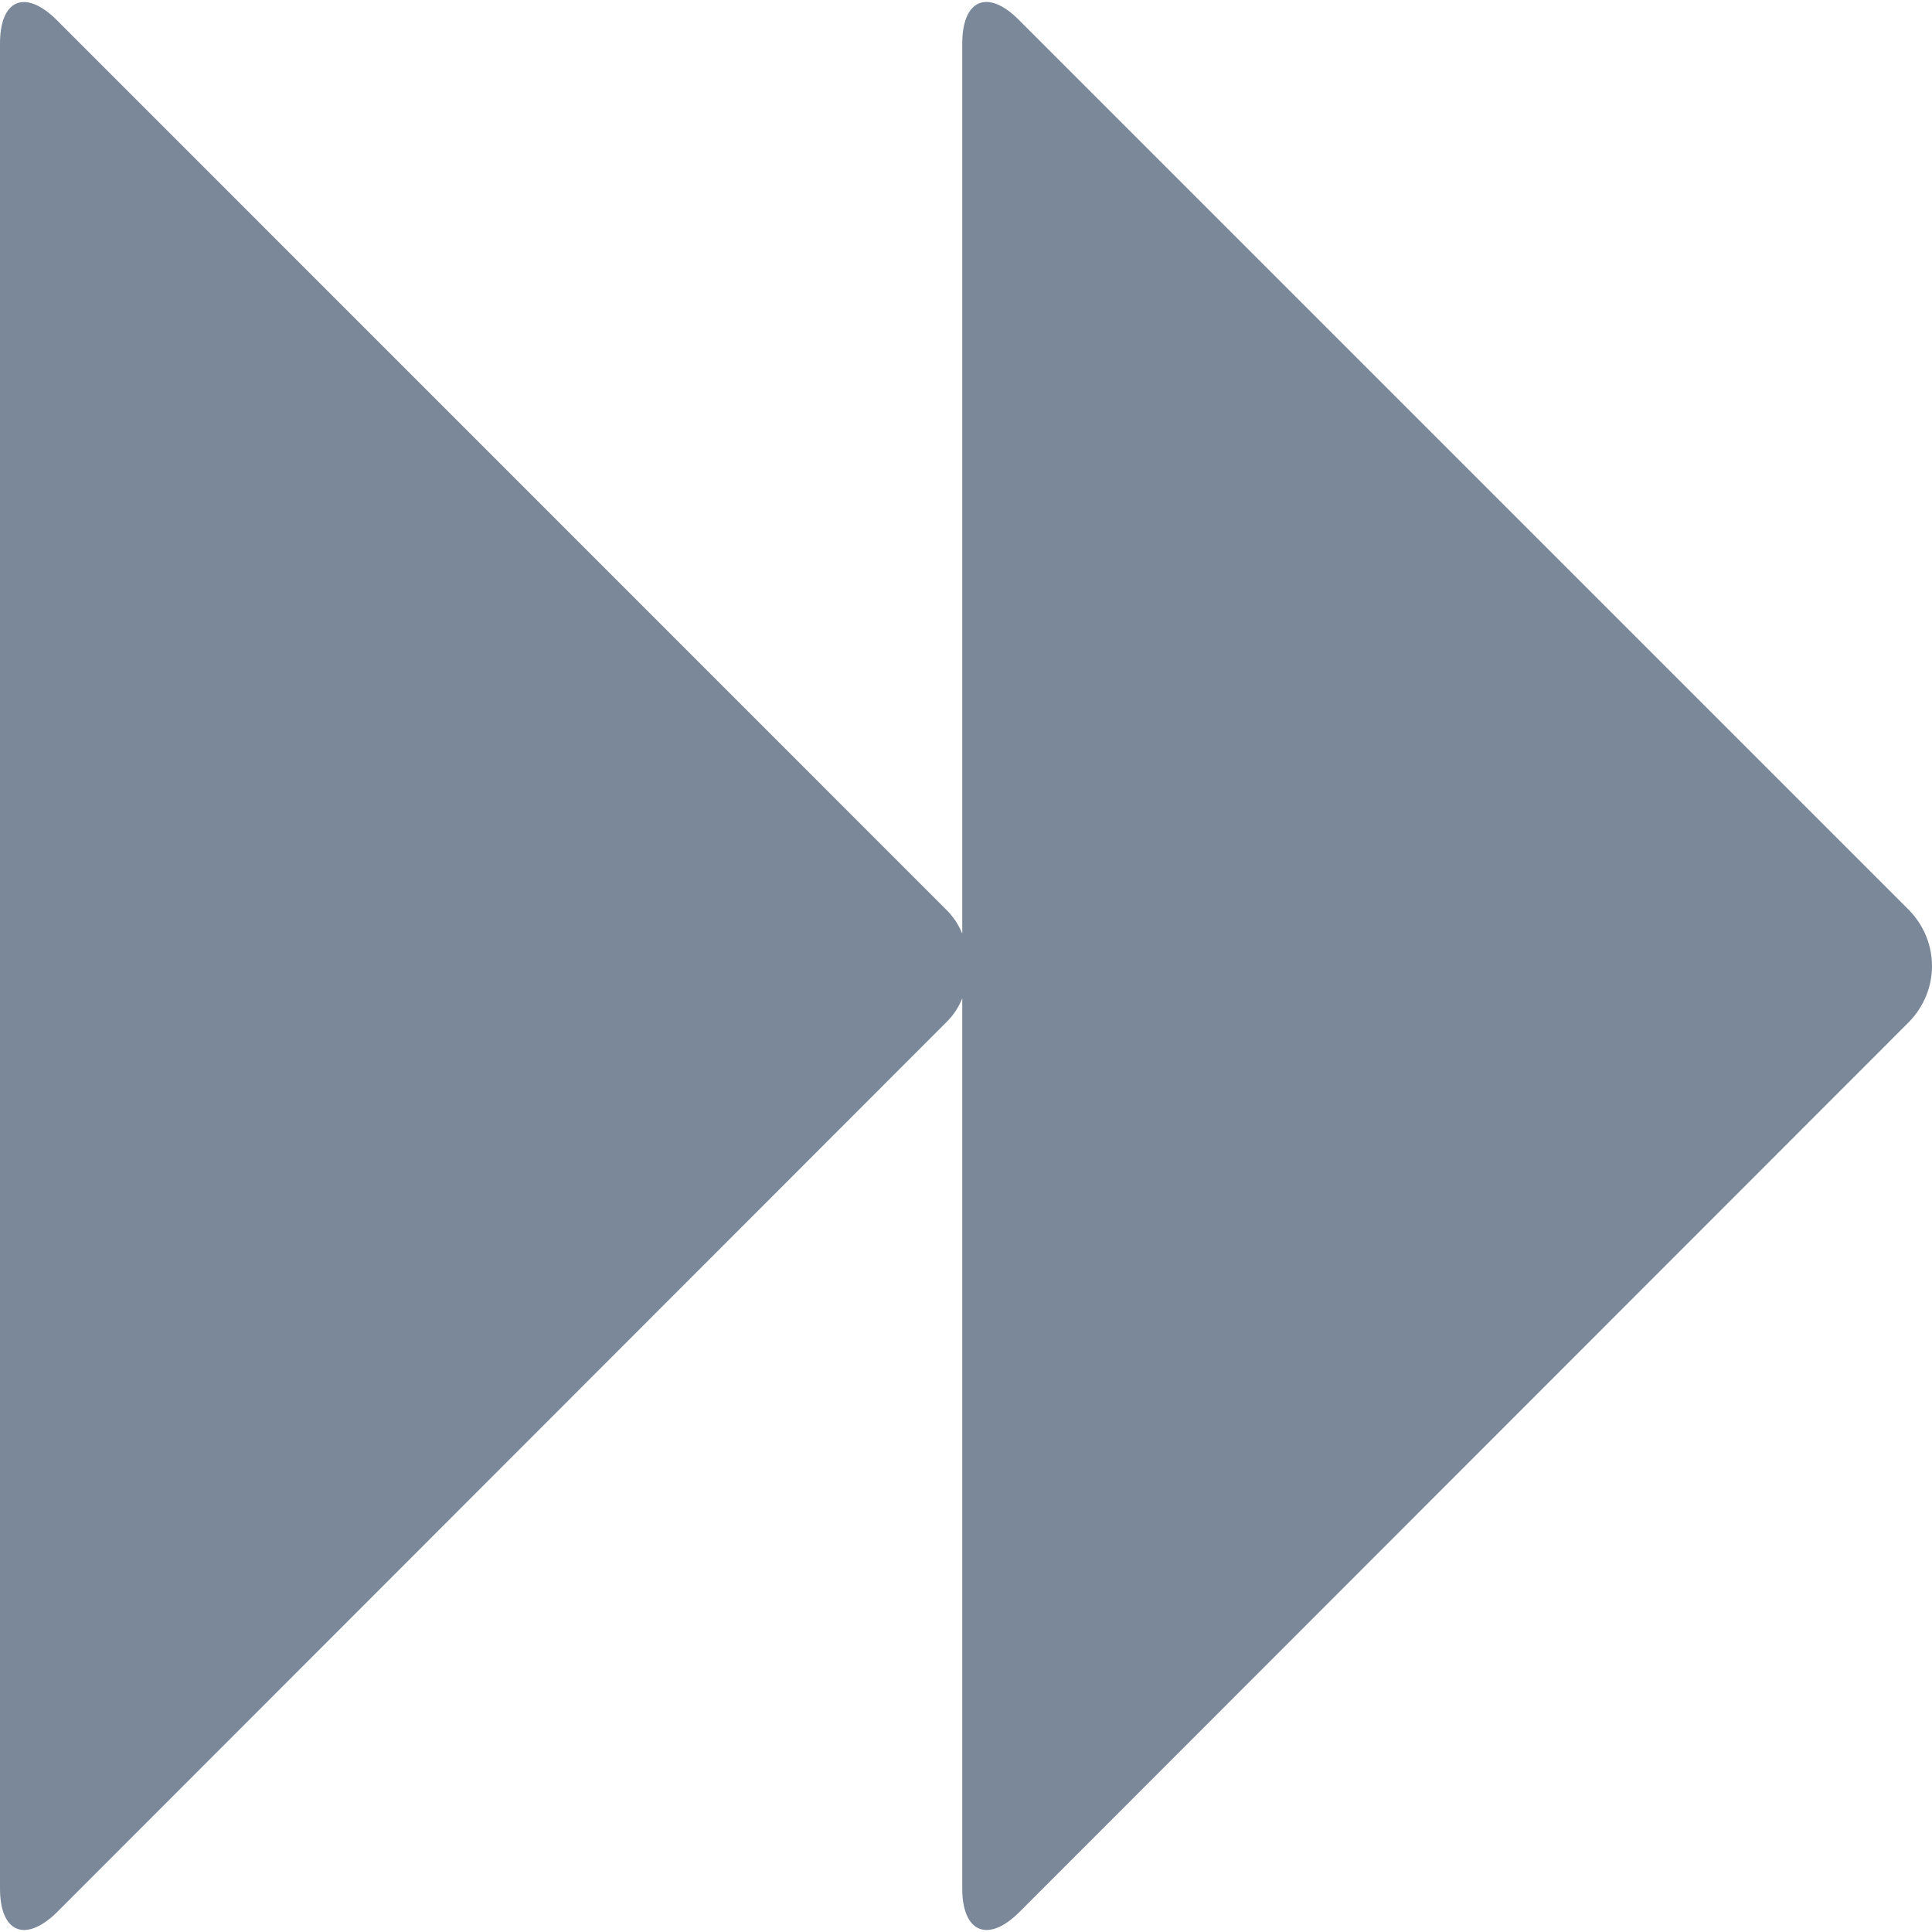 <svg xmlns="http://www.w3.org/2000/svg" preserveAspectRatio="none" viewBox="0 0 16 16">
<path fill="#7A8899" d="M0.468,0.164l7.367,7.368c0.063,0.063,0.103,0.125,0.134,0.2V0.36c0-0.362,0.209-0.456,0.468-0.196
	l7.368,7.368c0.26,0.263,0.26,0.673,0,0.936L8.437,15.84c-0.259,0.254-0.468,0.16-0.468-0.2V8.268
	c-0.031,0.075-0.071,0.138-0.134,0.2L0.468,15.84C0.205,16.094,0,16,0,15.64V0.36C0-0.001,0.205-0.095,0.468,0.164z"/>
</svg>
